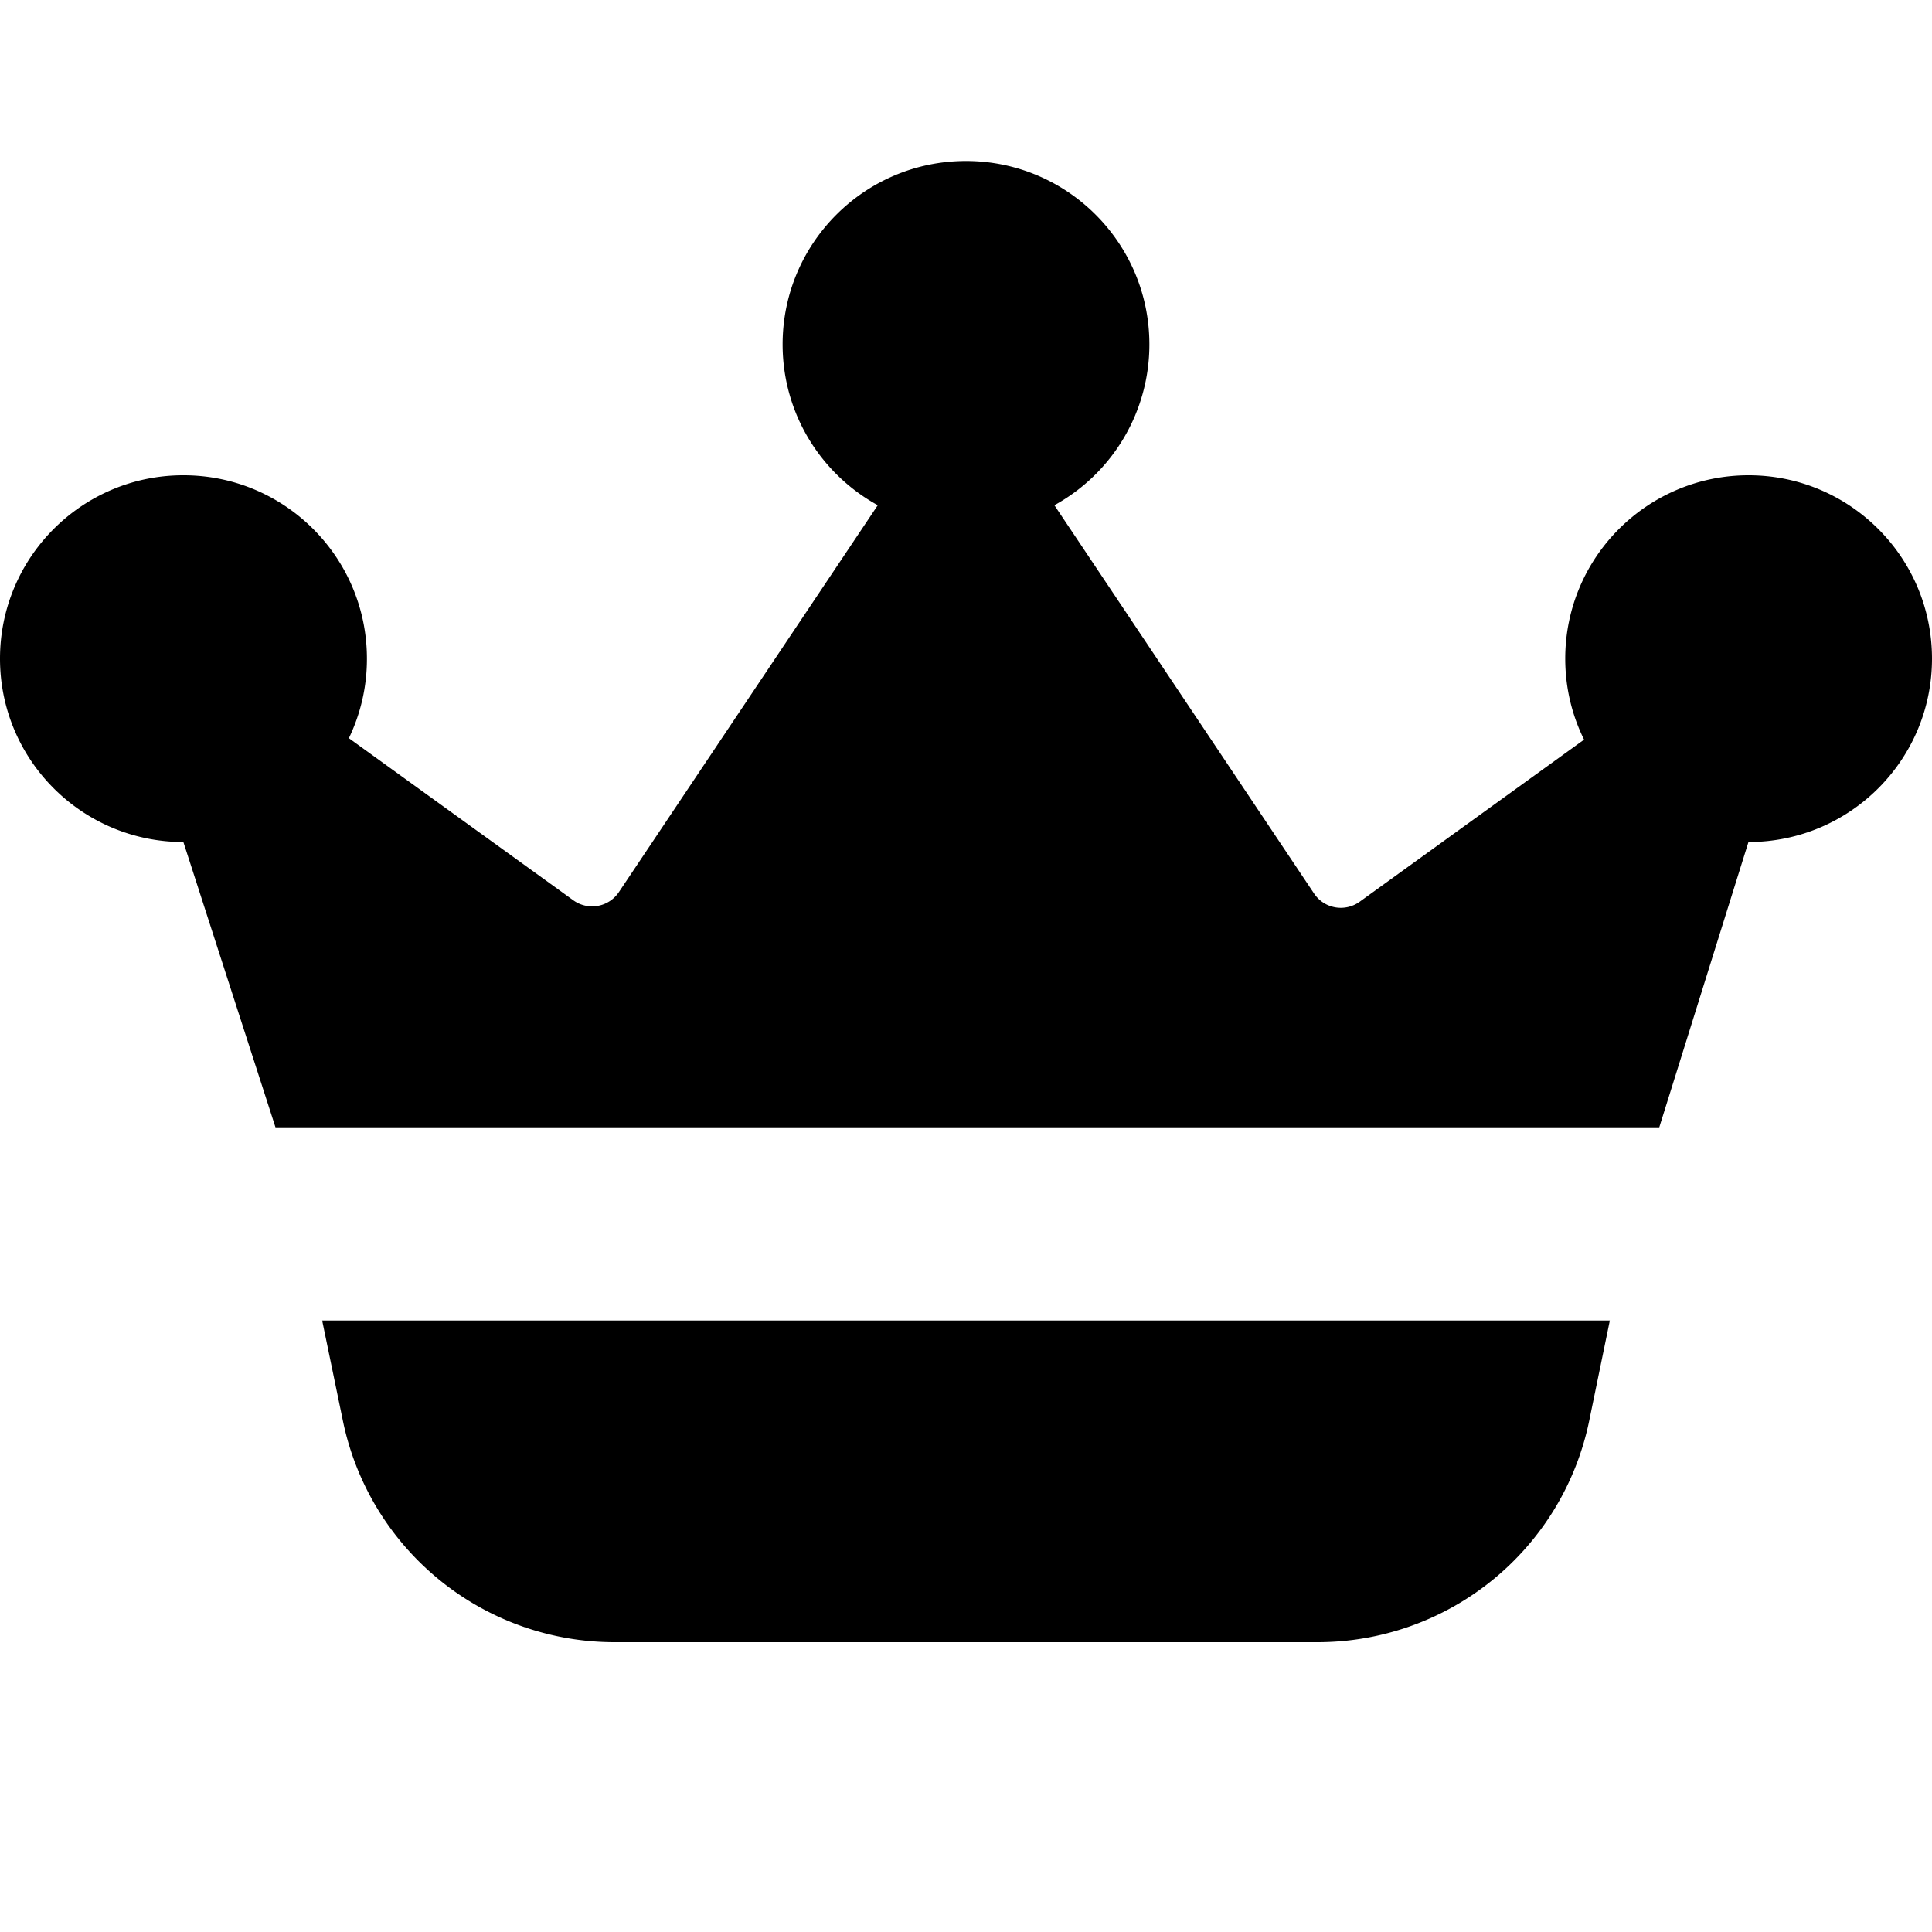 <svg xmlns="http://www.w3.org/2000/svg" width="12" height="12" fill="none" viewBox="0 0 12 12"><path fill="currentColor" fill-rule="evenodd" d="M6.549 3.138a1.139 1.139 0 0 0 .59-.999C7.139 1.51 6.629 1 6 1s-1.139.51-1.139 1.139c0 .43.238.805.591.999L3.844 5.541a.2.2 0 0 1-.283.051L2.167 4.585a1.135 1.135 0 0 0 .112-.494c0-.629-.51-1.139-1.139-1.139C.51 2.951 0 3.462 0 4.091S.51 5.23 1.139 5.23l.572 1.772h8.595l.554-1.772C11.49 5.23 12 4.72 12 4.091s-.51-1.139-1.139-1.139-1.139.51-1.139 1.139c0 .181.042.352.117.503L8.445 5.601a.2.2 0 0 1-.283-.051L6.549 3.138Zm-4.549 5.064h7.999l-.128.622A1.723 1.723 0 0 1 8.184 10.2h-4.367a1.723 1.723 0 0 1-1.687-1.374l-.129-.624Z" clip-rule="evenodd"/></svg>
